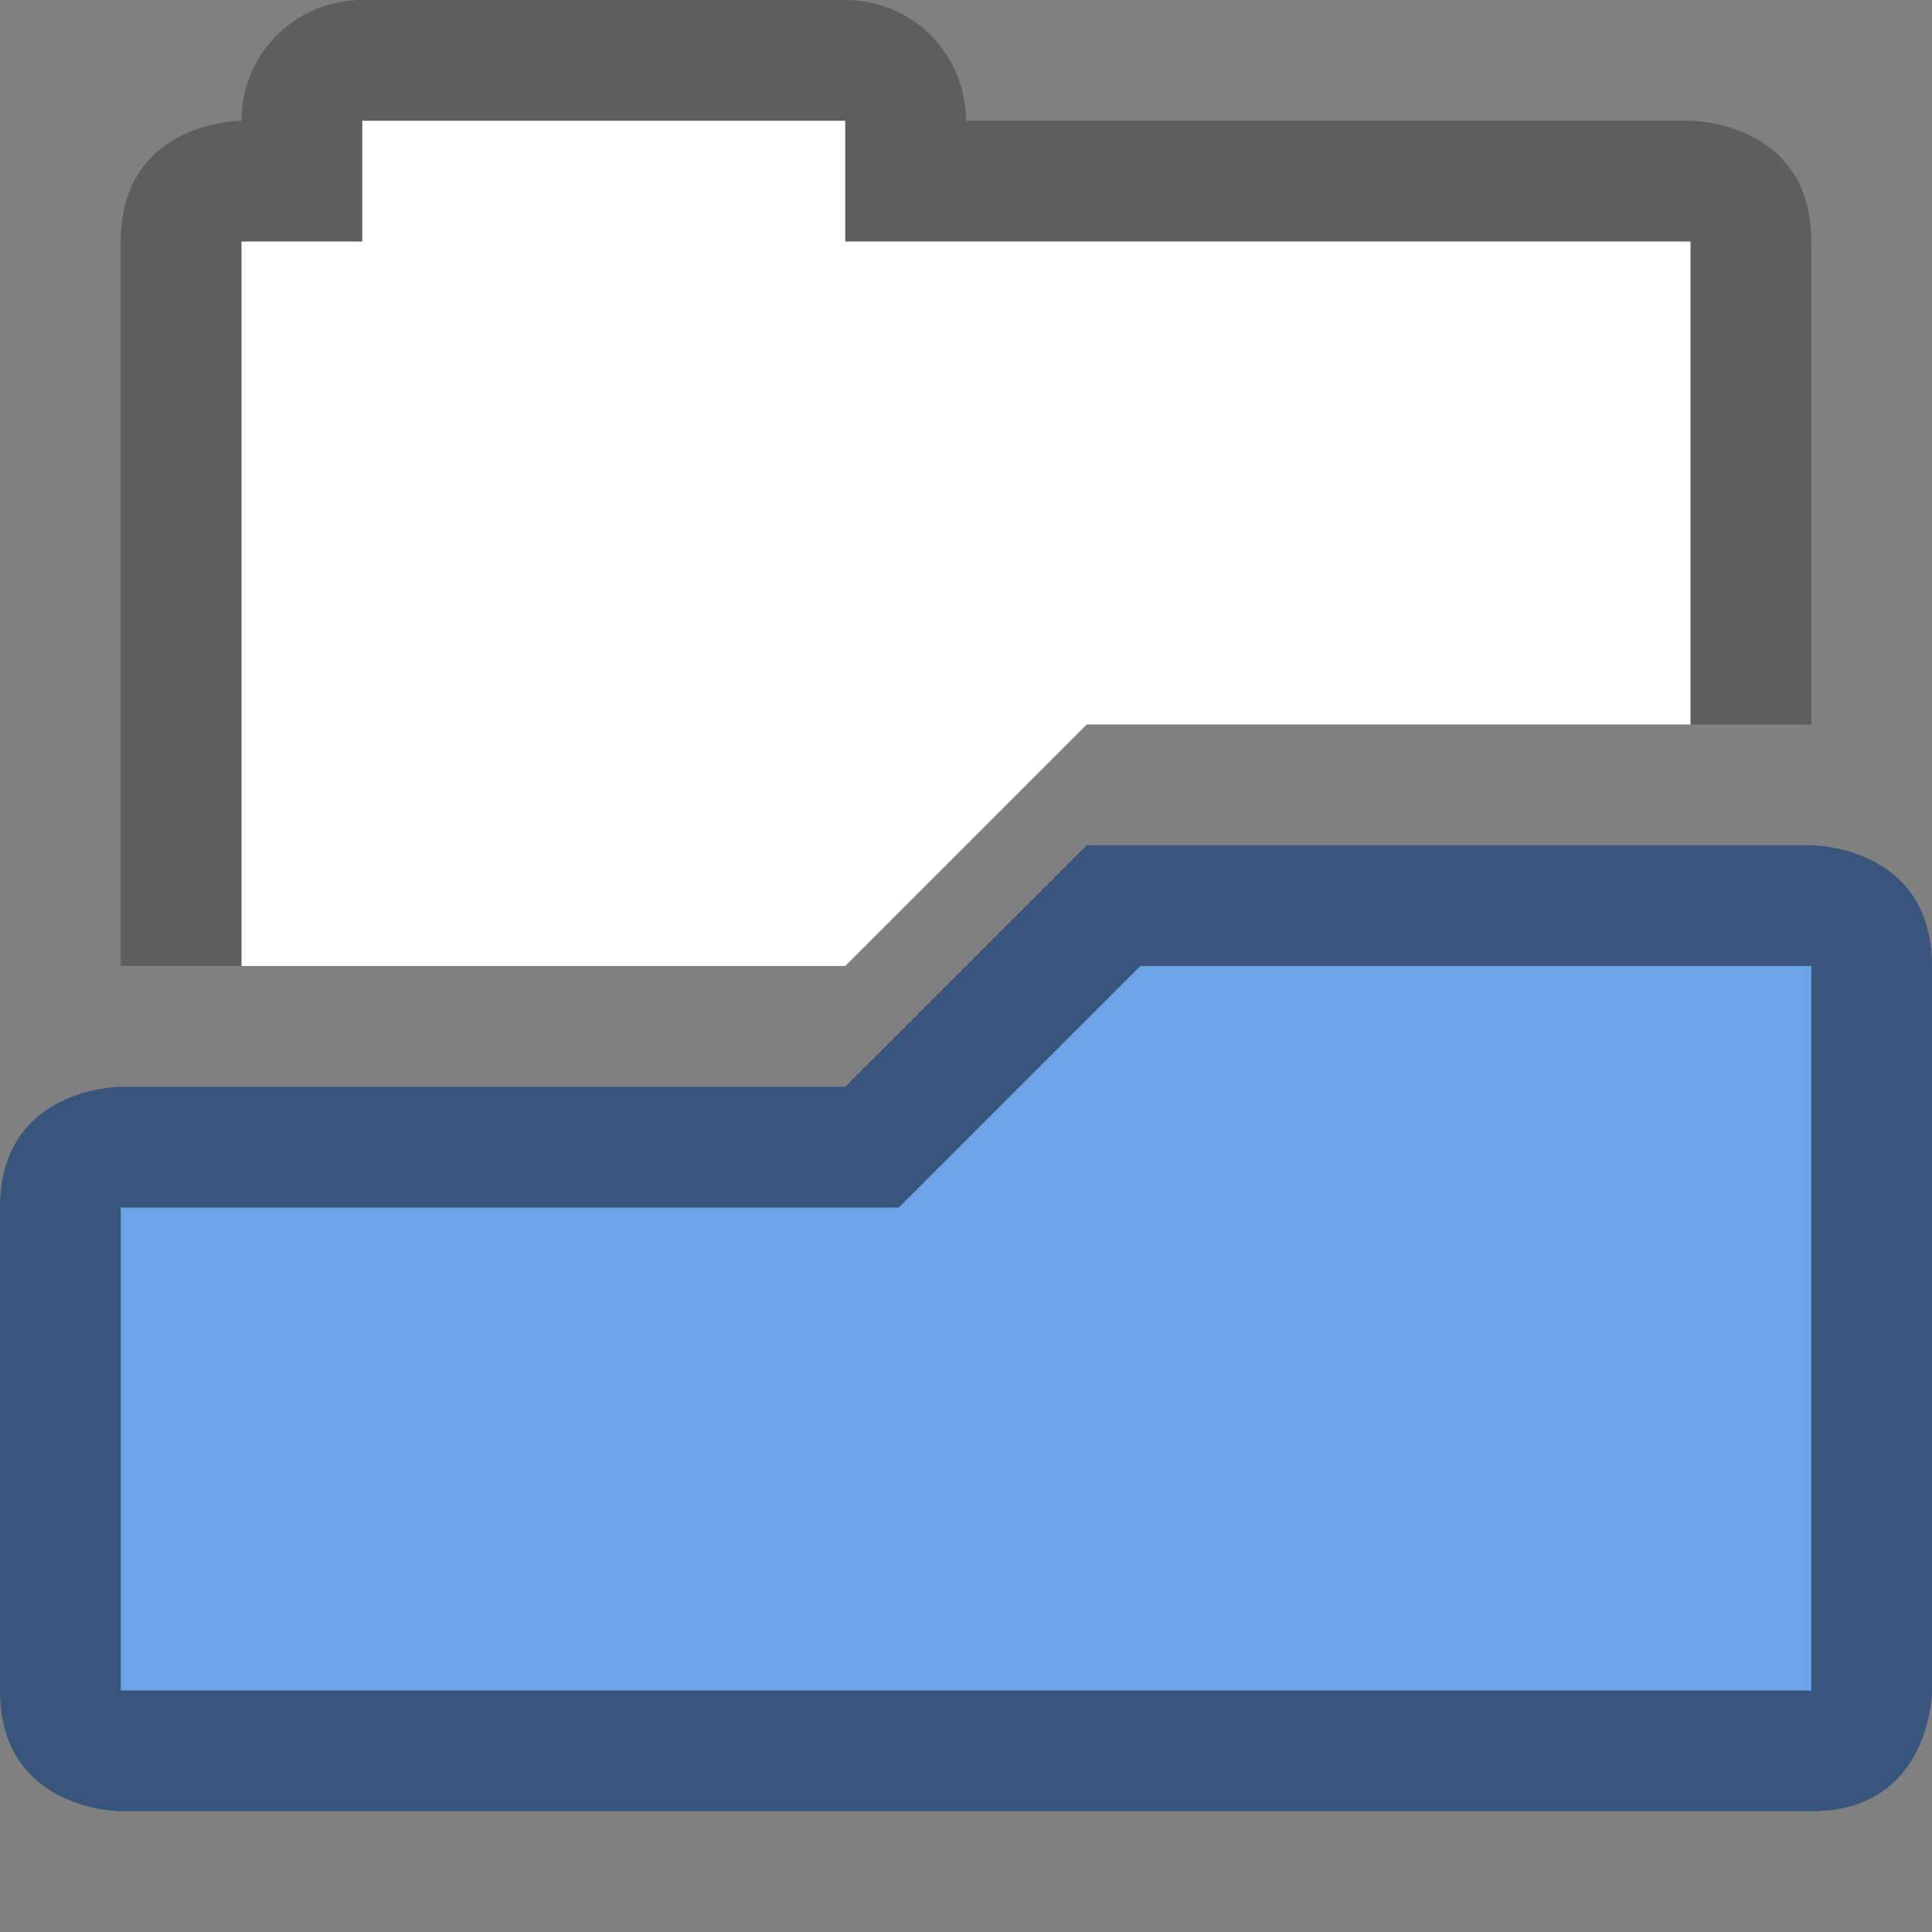 <svg width="16" height="16" version="1.1" xmlns="http://www.w3.org/2000/svg">
 <rect width="100%" height="100%" fill="#808080" stroke="none"/>
 <defs>
  <style id="current-color-scheme" type="text/css">.ColorScheme-Text{color:#727272}</style>
 </defs>
 <path d="m3 0c-0.554 0-1 0.446-1 1 0 0-1 0-1 1v6h1l4-2h9v-4c0-1-1-1-1-1h-6c0-0.554-0.446-1-1-1h-4z" fill-opacity=".267" fill-rule="evenodd" style="paint-order:fill markers stroke"/>
 <path class="ColorScheme-Text" d="M15 7s1 0 1 1v6s0 1-1 1H1s-1 0-1-1v-4c0-1 1-1 1-1h6l2-2z" color="#727272" fill="#003479" fill-opacity=".561"/>
 <path class="ColorScheme-Text" d="m15 8v6h-14v-4h6.443l2-2z" color="#727272" fill="#6ba4e7"/>
 <path d="m3 1v1h-1v6h5l2-2h5v-4h-7v-1h-4z" fill="#fff"/>
</svg>
